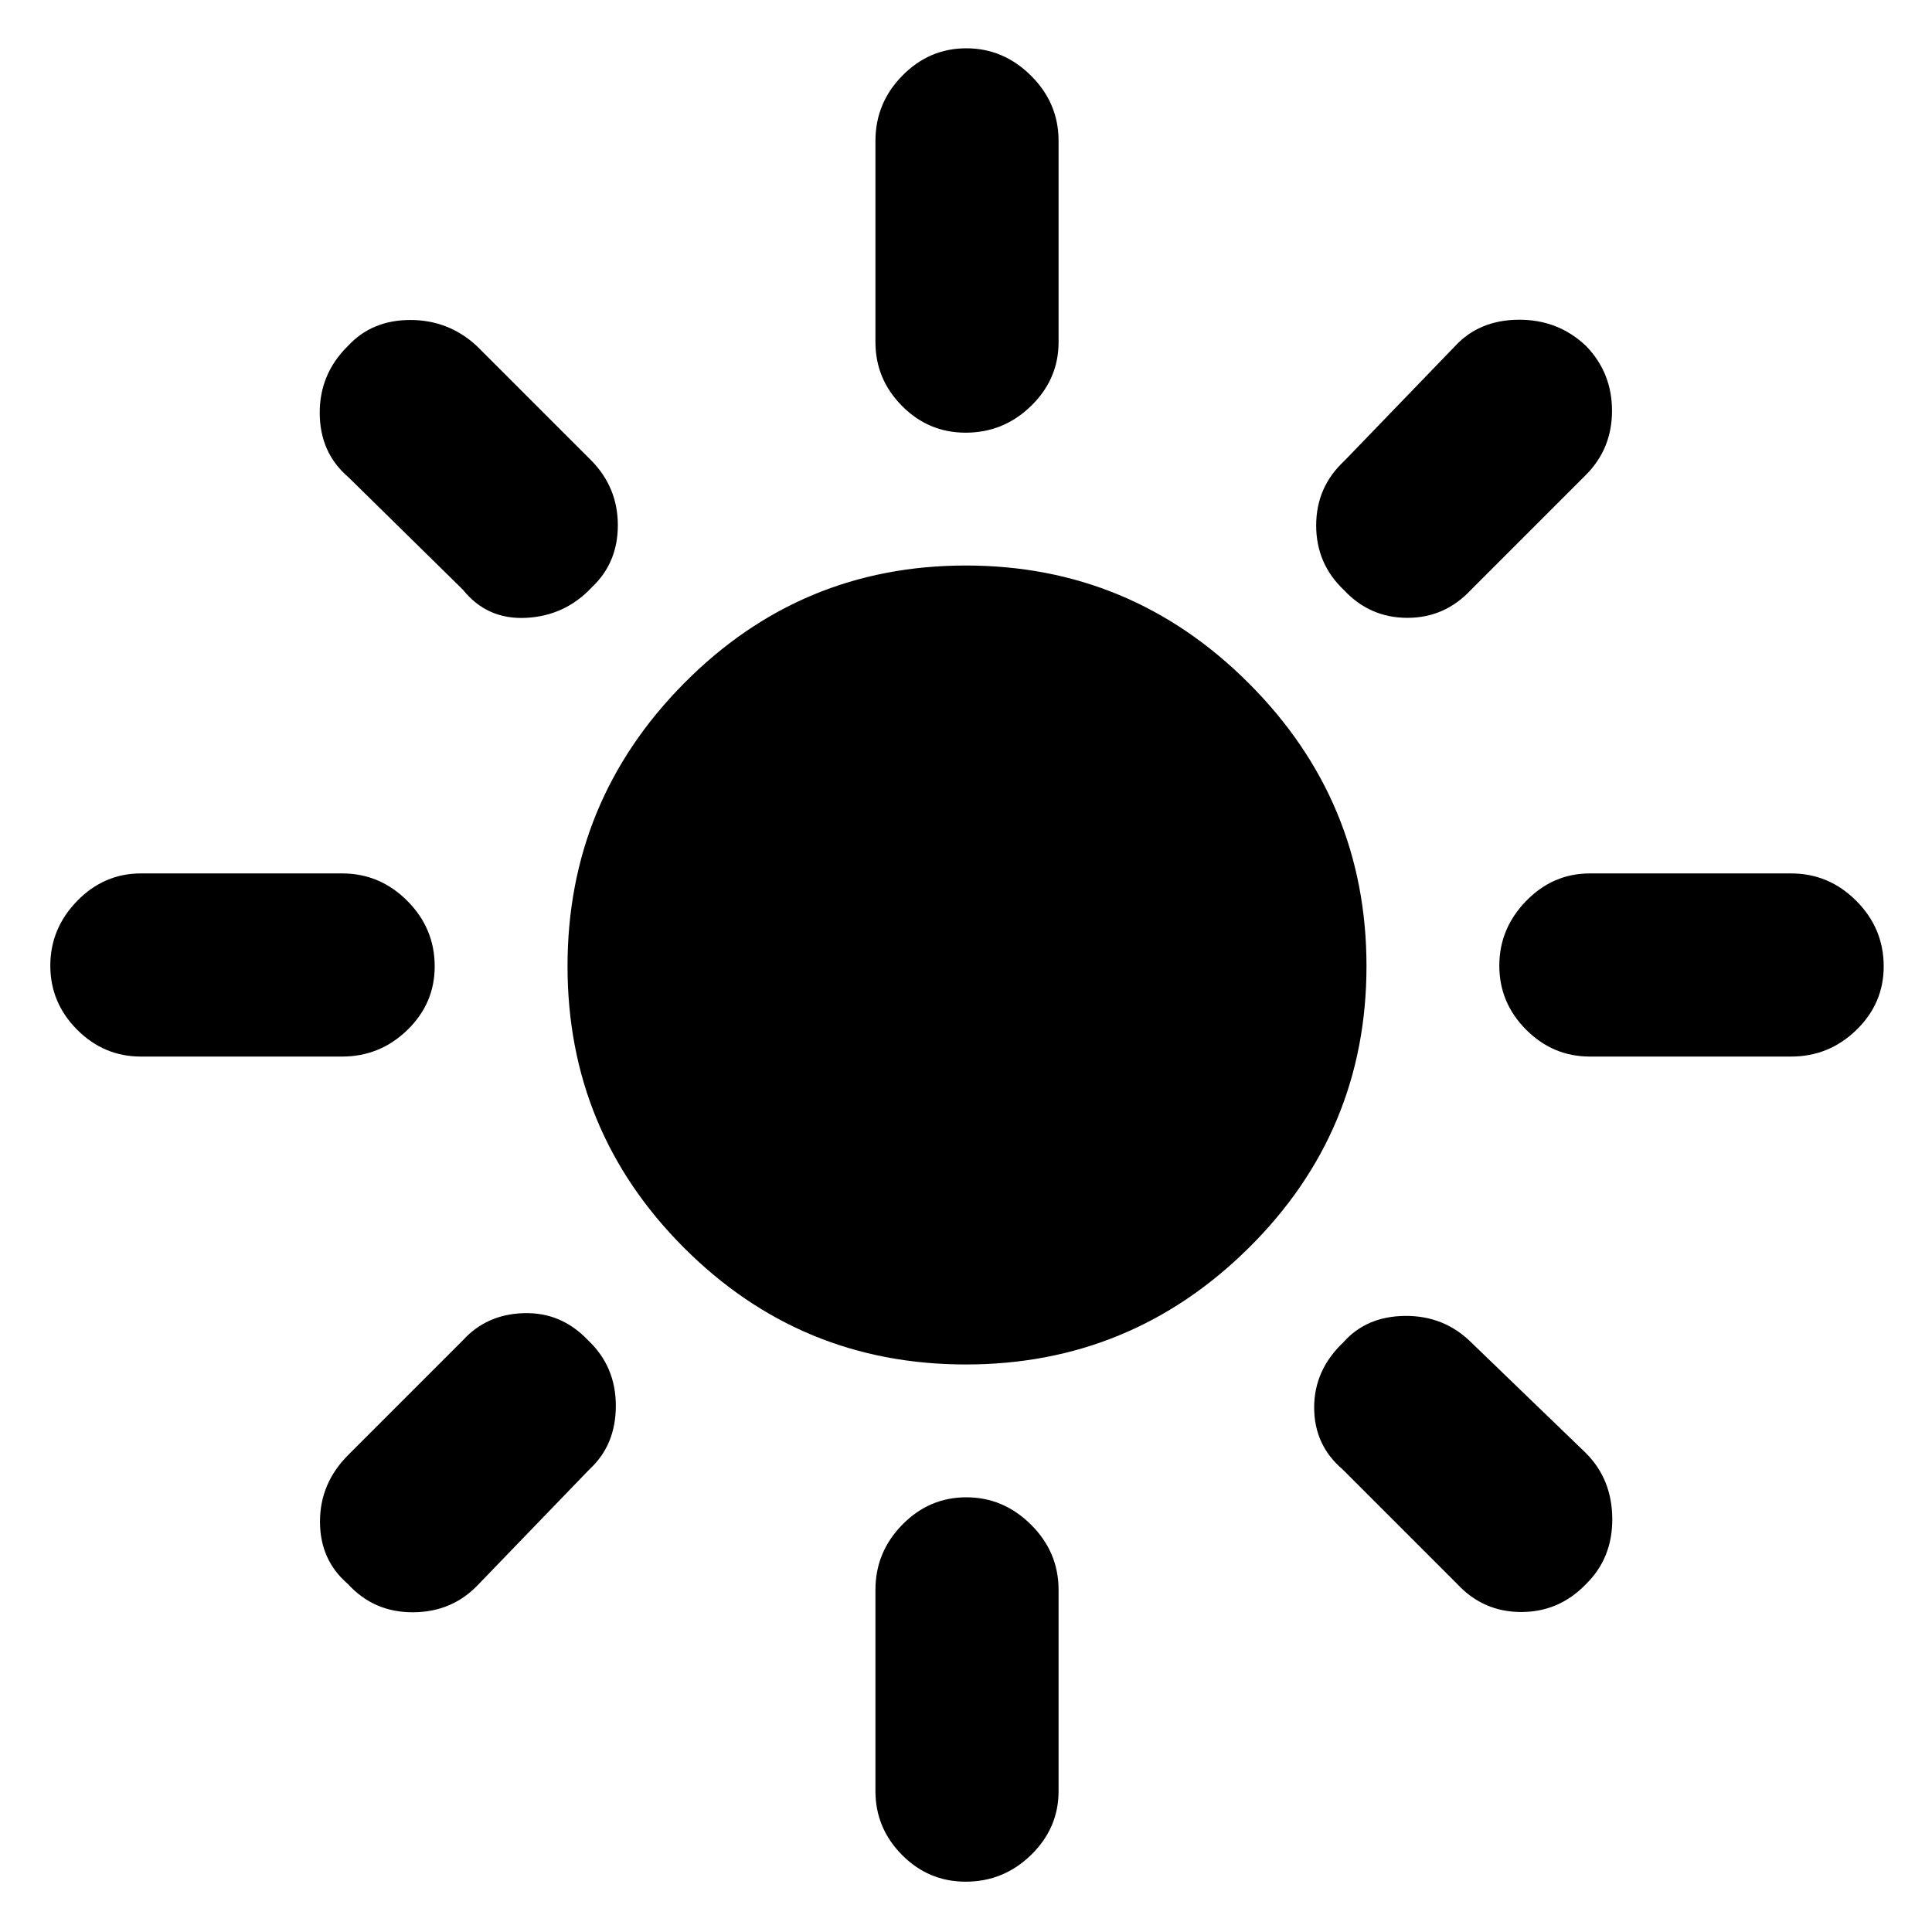<svg xmlns="http://www.w3.org/2000/svg" height="48" viewBox="0 -960 960 960" width="48"><path d="M479.93-282q-82.06 0-140-57.93-57.93-57.94-57.93-140 0-82.07 57.93-140.57 57.94-58.5 140-58.5 82.07 0 140.57 58.5T679-479.93q0 82.06-58.5 140Q562-282 479.93-282ZM70-435q-18.37 0-31.69-13.36Q25-461.72 25-480.16t13.31-32.14Q51.63-526 70-526h100q18.8 0 32.4 13.65Q216-498.7 216-479.82q0 18.44-13.6 31.63Q188.8-435 170-435H70Zm720 0q-18.37 0-31.69-13.36Q745-461.72 745-480.16t13.31-32.14Q771.63-526 790-526h100q18.8 0 32.4 13.65Q936-498.7 936-479.82q0 18.44-13.6 31.63Q908.8-435 890-435H790ZM479.82-745q-18.44 0-31.63-13.31Q435-771.63 435-790v-100q0-18.8 13.36-32.4 13.36-13.6 31.8-13.6t32.14 13.6Q526-908.8 526-890v100q0 18.37-13.65 31.69Q498.7-745 479.82-745Zm0 720q-18.44 0-31.63-13.31Q435-51.63 435-70v-100q0-18.8 13.36-32.4 13.36-13.6 31.8-13.6t32.14 13.6Q526-188.8 526-170v100q0 18.37-13.65 31.69Q498.7-25 479.82-25ZM230-667l-57-56q-14-12-14.13-31.6-.13-19.61 14.03-33.5 11.89-12.9 31-12.9 19.1 0 33.1 13l57 57q13 13.36 13 31.98t-12.8 30.72Q280.9-654 261.45-653T230-667Zm494 494-57-57q-14-12-14-30.63 0-18.62 14.5-32.37 11.5-13 30.8-13.13 19.3-.12 32.7 13.13l57 55q13 13 13.13 32.6.13 19.61-13.03 32.5-13.33 13.9-32.21 13.9Q737-159 724-173Zm-56.2-493.8Q654-679.85 654-698.92 654-718 668-731l55-57q12-13 31.6-13.13 19.61-.13 33.5 13.03 12.9 13.33 12.9 32.21Q801-737 788-724l-57 57q-13 14-31.66 14-18.67 0-31.54-13.8ZM172.9-172.9q-13.9-11.89-13.9-31 0-19.1 14-33.1l57-57q11.8-13 30.4-13.5 18.6-.5 31.82 13.5Q306-281 306-261.5T293-230l-55 57q-13 14-32.6 14.13-19.61.13-32.5-14.03Z"/></svg>